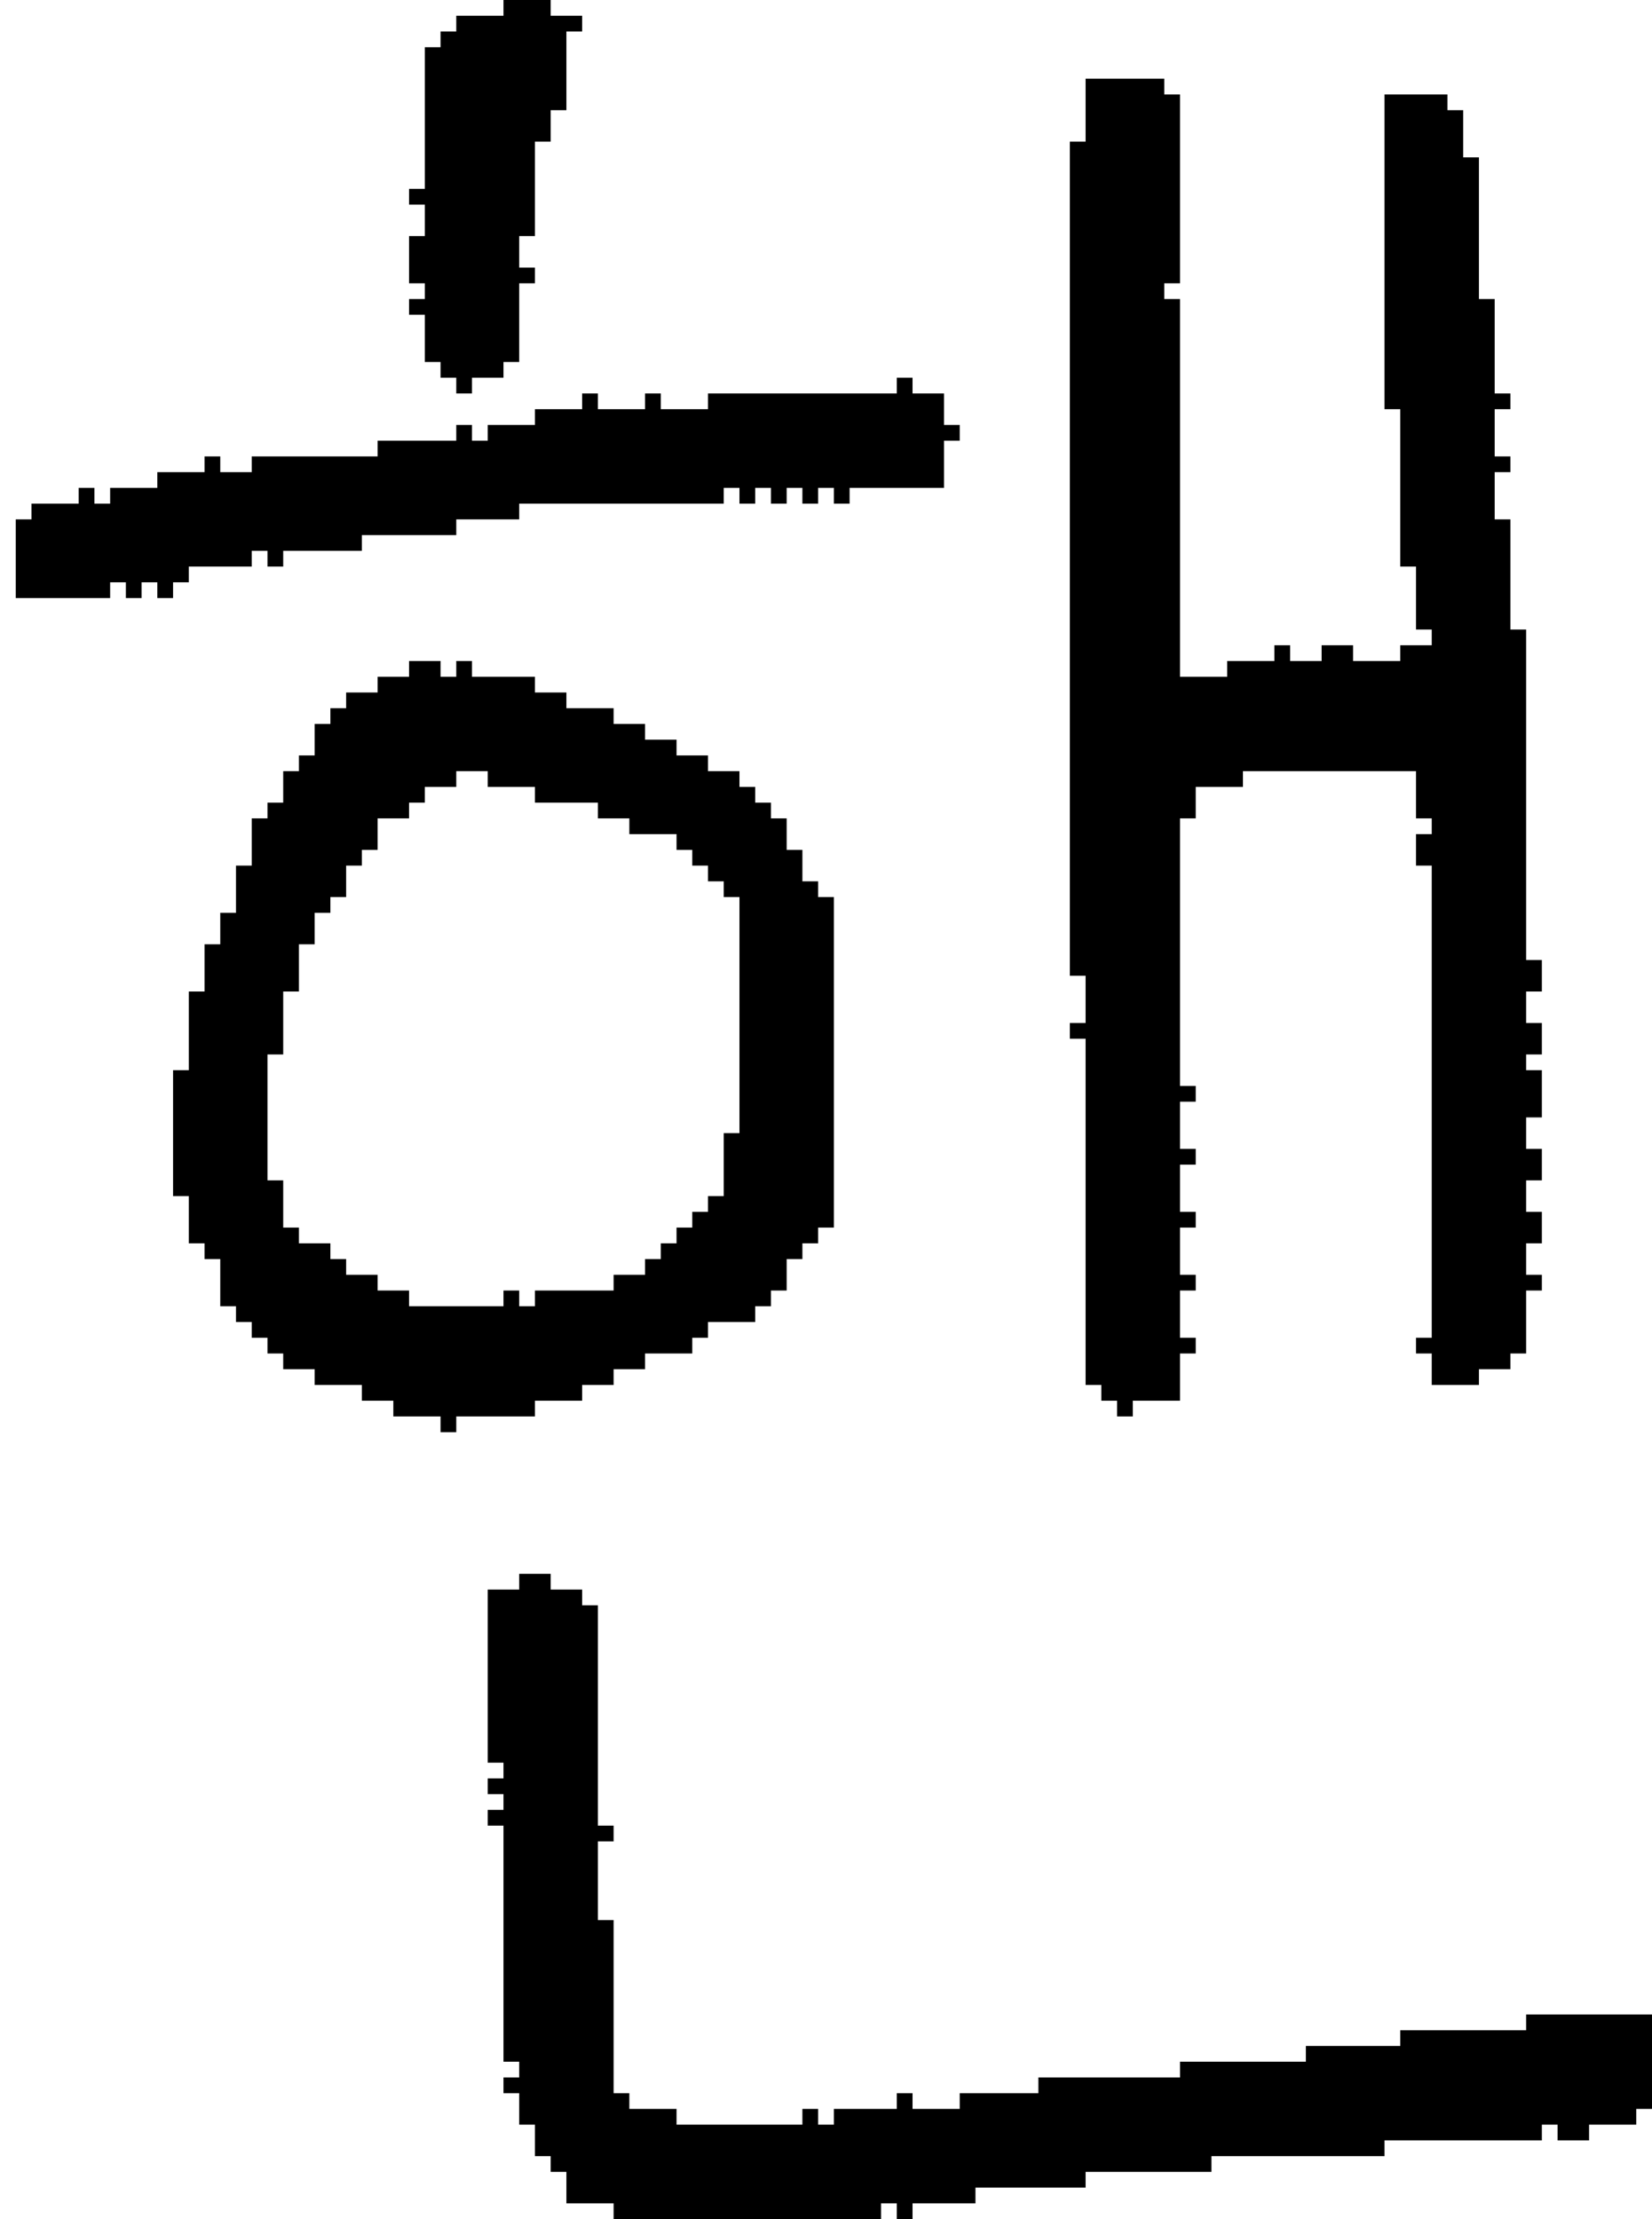 <?xml version="1.0" encoding="UTF-8" standalone="no"?>
<!DOCTYPE svg PUBLIC "-//W3C//DTD SVG 1.1//EN" 
  "http://www.w3.org/Graphics/SVG/1.1/DTD/svg11.dtd">
<svg width="105" height="141"
     xmlns="http://www.w3.org/2000/svg" version="1.1">
 <path d="  M 45,25  L 45,26  L 42,26  L 42,25  L 41,25  L 41,26  L 38,26  L 38,25  L 37,25  L 37,26  L 34,26  L 34,27  L 31,27  L 31,28  L 30,28  L 30,27  L 29,27  L 29,28  L 24,28  L 24,29  L 16,29  L 16,30  L 14,30  L 14,29  L 13,29  L 13,30  L 10,30  L 10,31  L 7,31  L 7,32  L 6,32  L 6,31  L 5,31  L 5,32  L 2,32  L 2,33  L 1,33  L 1,38  L 7,38  L 7,37  L 8,37  L 8,38  L 9,38  L 9,37  L 10,37  L 10,38  L 11,38  L 11,37  L 12,37  L 12,36  L 16,36  L 16,35  L 17,35  L 17,36  L 18,36  L 18,35  L 23,35  L 23,34  L 29,34  L 29,33  L 33,33  L 33,32  L 46,32  L 46,31  L 47,31  L 47,32  L 48,32  L 48,31  L 49,31  L 49,32  L 50,32  L 50,31  L 51,31  L 51,32  L 52,32  L 52,31  L 53,31  L 53,32  L 54,32  L 54,31  L 60,31  L 60,28  L 61,28  L 61,27  L 60,27  L 60,25  L 58,25  L 58,24  L 57,24  L 57,25  Z  " style="fill:rgb(0, 0, 0); fill-opacity:1.000; stroke:none;" />
 <path d="  M 39,87  L 41,87  L 41,86  L 44,86  L 44,85  L 45,85  L 45,84  L 48,84  L 48,83  L 49,83  L 49,82  L 50,82  L 50,80  L 51,80  L 51,79  L 52,79  L 52,78  L 53,78  L 53,57  L 52,57  L 52,56  L 51,56  L 51,54  L 50,54  L 50,52  L 49,52  L 49,51  L 48,51  L 48,50  L 47,50  L 47,49  L 45,49  L 45,48  L 43,48  L 43,47  L 41,47  L 41,46  L 39,46  L 39,45  L 36,45  L 36,44  L 34,44  L 34,43  L 30,43  L 30,42  L 29,42  L 29,43  L 28,43  L 28,42  L 26,42  L 26,43  L 24,43  L 24,44  L 22,44  L 22,45  L 21,45  L 21,46  L 20,46  L 20,48  L 19,48  L 19,49  L 18,49  L 18,51  L 17,51  L 17,52  L 16,52  L 16,55  L 15,55  L 15,58  L 14,58  L 14,60  L 13,60  L 13,63  L 12,63  L 12,68  L 11,68  L 11,76  L 12,76  L 12,79  L 13,79  L 13,80  L 14,80  L 14,83  L 15,83  L 15,84  L 16,84  L 16,85  L 17,85  L 17,86  L 18,86  L 18,87  L 20,87  L 20,88  L 23,88  L 23,89  L 25,89  L 25,90  L 28,90  L 28,91  L 29,91  L 29,90  L 34,90  L 34,89  L 37,89  L 37,88  L 39,88  Z  M 21,58  L 21,57  L 22,57  L 22,55  L 23,55  L 23,54  L 24,54  L 24,52  L 26,52  L 26,51  L 27,51  L 27,50  L 29,50  L 29,49  L 31,49  L 31,50  L 34,50  L 34,51  L 38,51  L 38,52  L 40,52  L 40,53  L 43,53  L 43,54  L 44,54  L 44,55  L 45,55  L 45,56  L 46,56  L 46,57  L 47,57  L 47,72  L 46,72  L 46,76  L 45,76  L 45,77  L 44,77  L 44,78  L 43,78  L 43,79  L 42,79  L 42,80  L 41,80  L 41,81  L 39,81  L 39,82  L 34,82  L 34,83  L 33,83  L 33,82  L 32,82  L 32,83  L 26,83  L 26,82  L 24,82  L 24,81  L 22,81  L 22,80  L 21,80  L 21,79  L 19,79  L 19,78  L 18,78  L 18,75  L 17,75  L 17,67  L 18,67  L 18,63  L 19,63  L 19,60  L 20,60  L 20,58  Z  " style="fill:rgb(0, 0, 0); fill-opacity:1.000; stroke:none;" />
 <path d="  M 33,15  L 34,15  L 34,9  L 35,9  L 35,7  L 36,7  L 36,2  L 37,2  L 37,1  L 35,1  L 35,0  L 32,0  L 32,1  L 29,1  L 29,2  L 28,2  L 28,3  L 27,3  L 27,12  L 26,12  L 26,13  L 27,13  L 27,15  L 26,15  L 26,18  L 27,18  L 27,19  L 26,19  L 26,20  L 27,20  L 27,23  L 28,23  L 28,24  L 29,24  L 29,25  L 30,25  L 30,24  L 32,24  L 32,23  L 33,23  L 33,18  L 34,18  L 34,17  L 33,17  Z  " style="fill:rgb(0, 0, 0); fill-opacity:1.000; stroke:none;" />
 <path d="  M 39,122  L 38,122  L 38,117  L 39,117  L 39,116  L 38,116  L 38,102  L 37,102  L 37,101  L 35,101  L 35,100  L 33,100  L 33,101  L 31,101  L 31,112  L 32,112  L 32,113  L 31,113  L 31,114  L 32,114  L 32,115  L 31,115  L 31,116  L 32,116  L 32,131  L 33,131  L 33,132  L 32,132  L 32,133  L 33,133  L 33,135  L 34,135  L 34,137  L 35,137  L 35,138  L 36,138  L 36,140  L 39,140  L 39,141  L 56,141  L 56,140  L 57,140  L 57,141  L 58,141  L 58,140  L 62,140  L 62,139  L 69,139  L 69,138  L 77,138  L 77,137  L 88,137  L 88,136  L 98,136  L 98,135  L 99,135  L 99,136  L 101,136  L 101,135  L 104,135  L 104,134  L 105,134  L 105,128  L 97,128  L 97,129  L 89,129  L 89,130  L 83,130  L 83,131  L 75,131  L 75,132  L 66,132  L 66,133  L 61,133  L 61,134  L 58,134  L 58,133  L 57,133  L 57,134  L 53,134  L 53,135  L 52,135  L 52,134  L 51,134  L 51,135  L 43,135  L 43,134  L 40,134  L 40,133  L 39,133  Z  " style="fill:rgb(0, 0, 0); fill-opacity:1.000; stroke:none;" />
 <path d="  M 91,85  L 90,85  L 90,86  L 91,86  L 91,88  L 94,88  L 94,87  L 96,87  L 96,86  L 97,86  L 97,82  L 98,82  L 98,81  L 97,81  L 97,79  L 98,79  L 98,77  L 97,77  L 97,75  L 98,75  L 98,73  L 97,73  L 97,71  L 98,71  L 98,68  L 97,68  L 97,67  L 98,67  L 98,65  L 97,65  L 97,63  L 98,63  L 98,61  L 97,61  L 97,40  L 96,40  L 96,33  L 95,33  L 95,30  L 96,30  L 96,29  L 95,29  L 95,26  L 96,26  L 96,25  L 95,25  L 95,19  L 94,19  L 94,10  L 93,10  L 93,7  L 92,7  L 92,6  L 88,6  L 88,26  L 89,26  L 89,36  L 90,36  L 90,40  L 91,40  L 91,41  L 89,41  L 89,42  L 86,42  L 86,41  L 84,41  L 84,42  L 82,42  L 82,41  L 81,41  L 81,42  L 78,42  L 78,43  L 75,43  L 75,19  L 74,19  L 74,18  L 75,18  L 75,6  L 74,6  L 74,5  L 69,5  L 69,9  L 68,9  L 68,62  L 69,62  L 69,65  L 68,65  L 68,66  L 69,66  L 69,88  L 70,88  L 70,89  L 71,89  L 71,90  L 72,90  L 72,89  L 75,89  L 75,86  L 76,86  L 76,85  L 75,85  L 75,82  L 76,82  L 76,81  L 75,81  L 75,78  L 76,78  L 76,77  L 75,77  L 75,74  L 76,74  L 76,73  L 75,73  L 75,70  L 76,70  L 76,69  L 75,69  L 75,52  L 76,52  L 76,50  L 79,50  L 79,49  L 90,49  L 90,52  L 91,52  L 91,53  L 90,53  L 90,55  L 91,55  Z  " style="fill:rgb(0, 0, 0); fill-opacity:1.000; stroke:none;" />
</svg>
